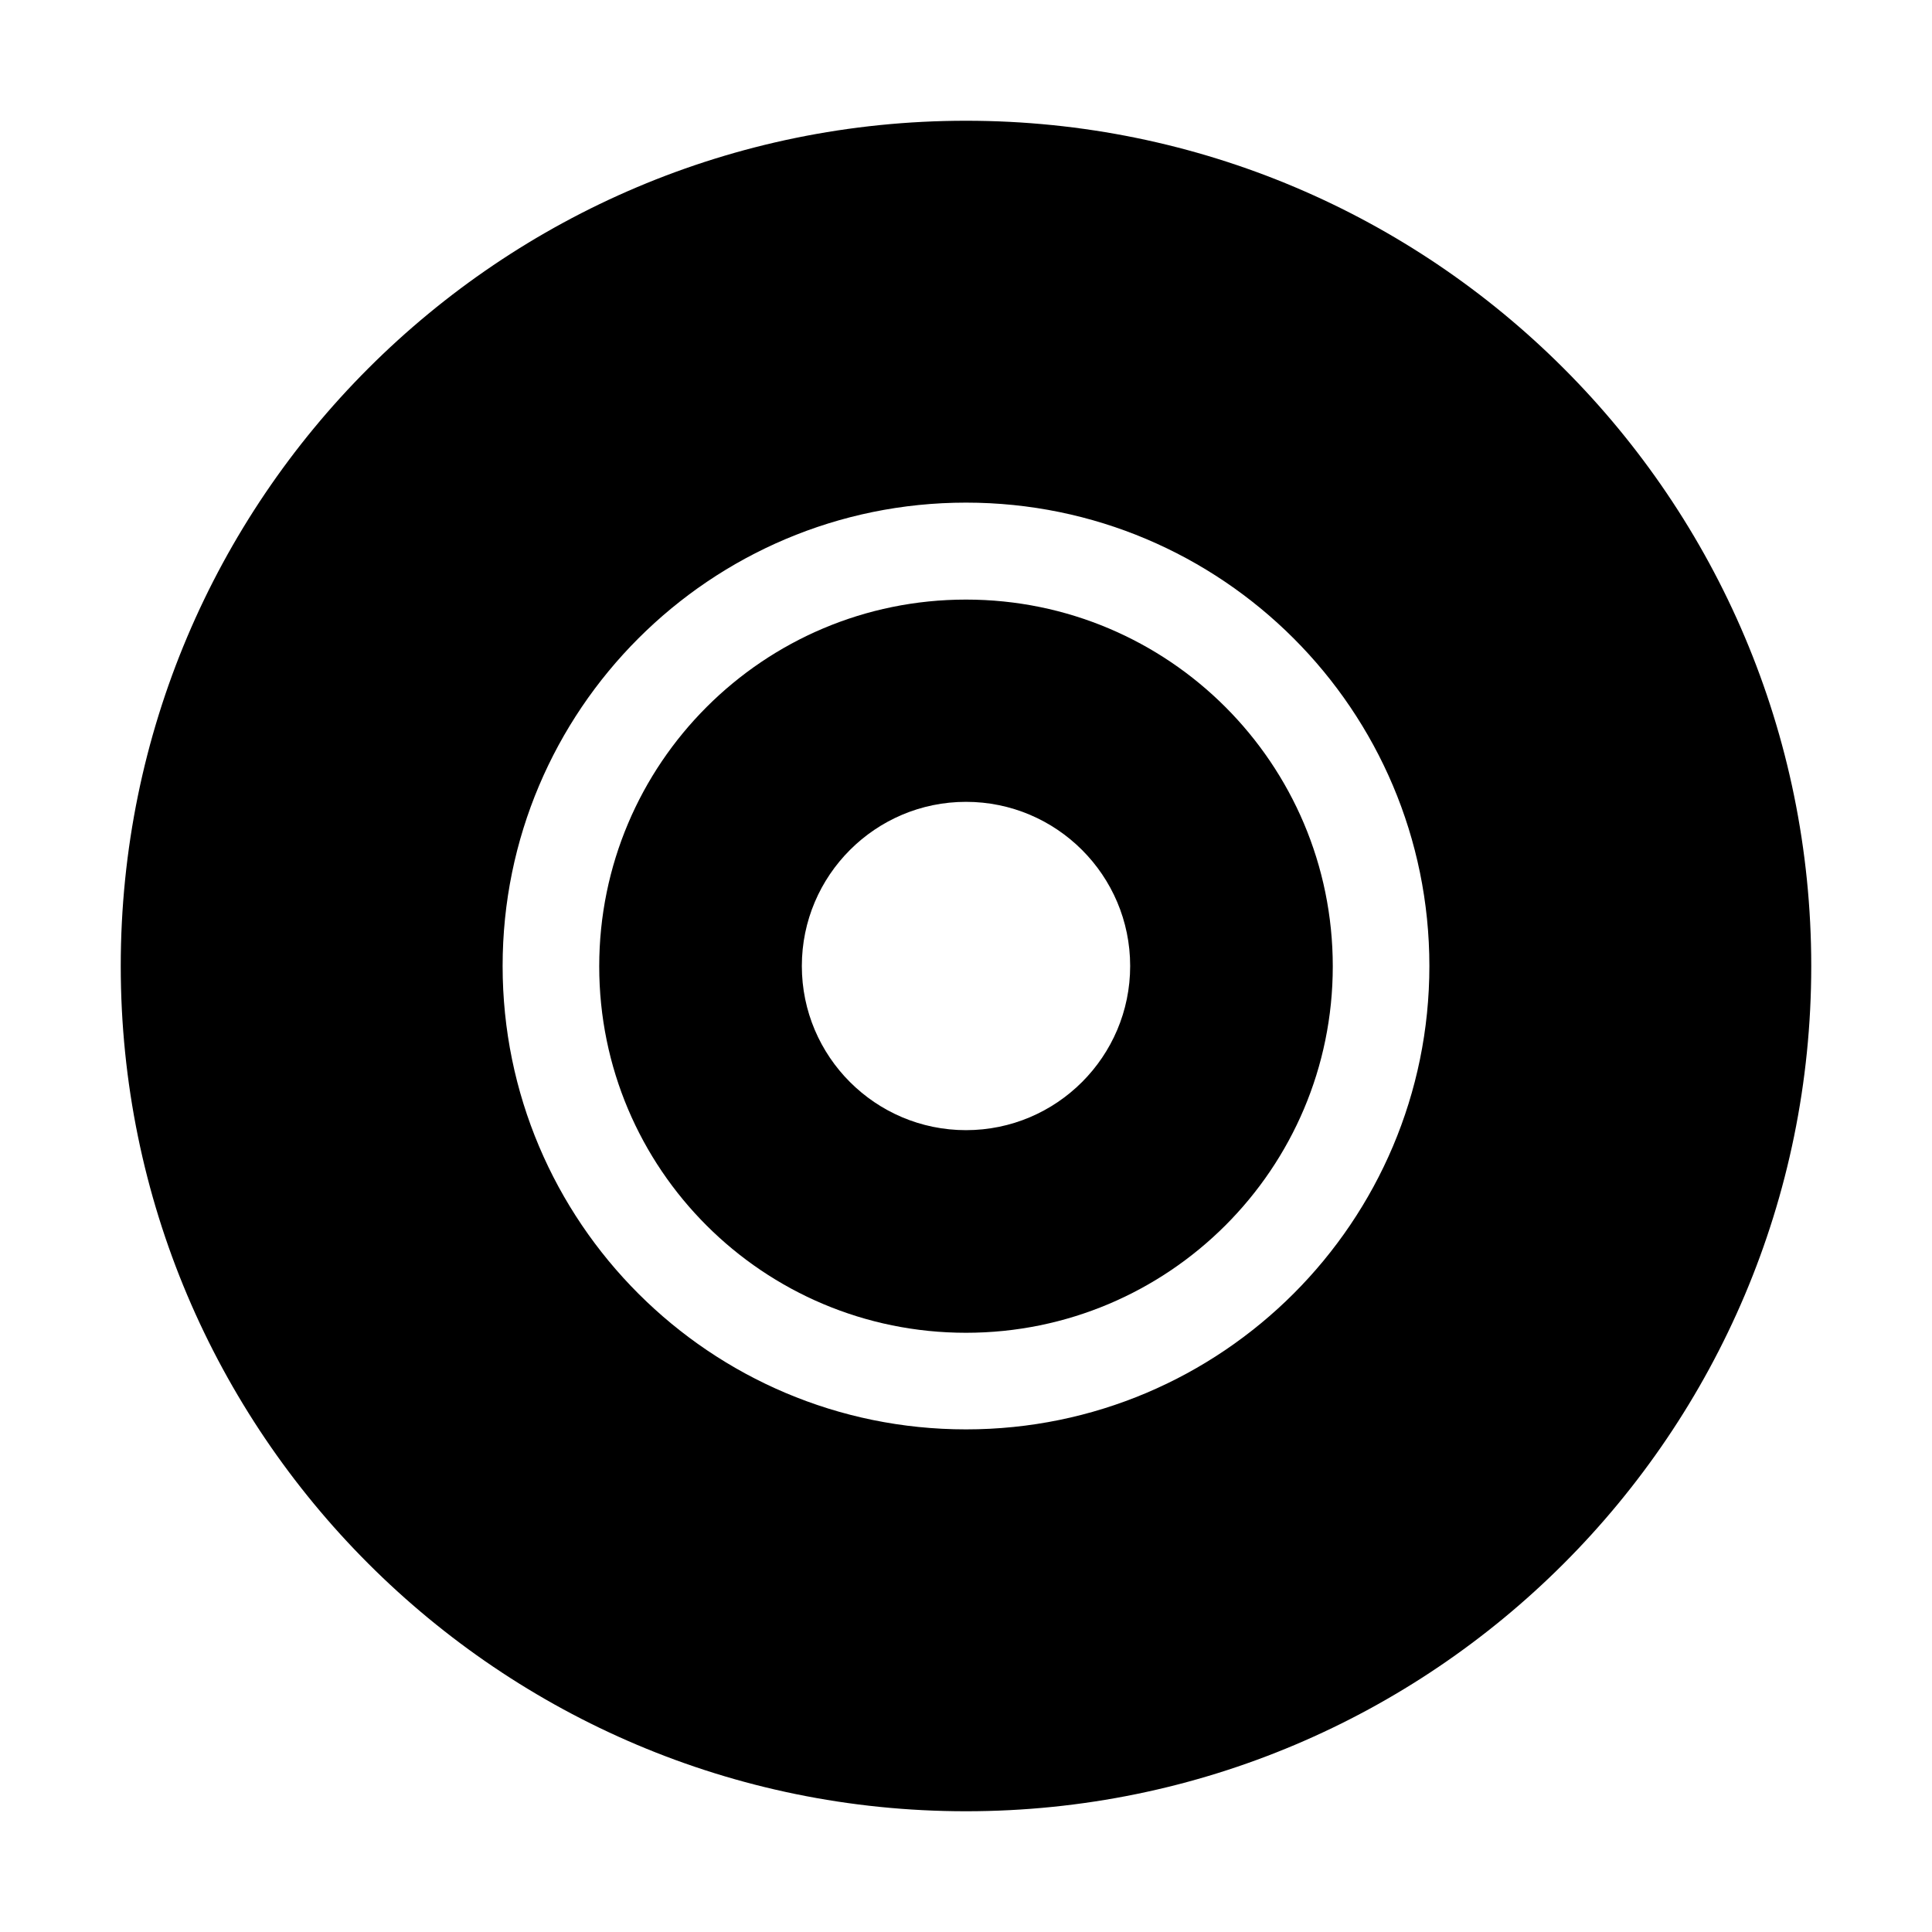<svg  xmlns="http://www.w3.org/2000/svg"    viewBox="0 0 32 32">
<path  d="M16 9.931c-3.356 0-6.075 2.719-6.075 6.075s2.719 6.069 6.075 6.069c3.356 0 6.075-2.719 6.075-6.069 0-3.356-2.719-6.075-6.075-6.075zM16 18.719c-1.5 0-2.719-1.219-2.719-2.719s1.219-2.719 2.719-2.719c1.5 0 2.719 1.219 2.719 2.719s-1.219 2.719-2.719 2.719z"></path>
<path  d="M16 2c-7.731 0-14 6.269-14 14s6.269 14 14 14 14-6.269 14-14c0-7.731-6.269-14-14-14zM16 23.675c-4.238 0-7.675-3.438-7.675-7.675s3.438-7.675 7.675-7.675c4.238 0 7.675 3.438 7.675 7.675s-3.438 7.675-7.675 7.675z"></path>
</svg>